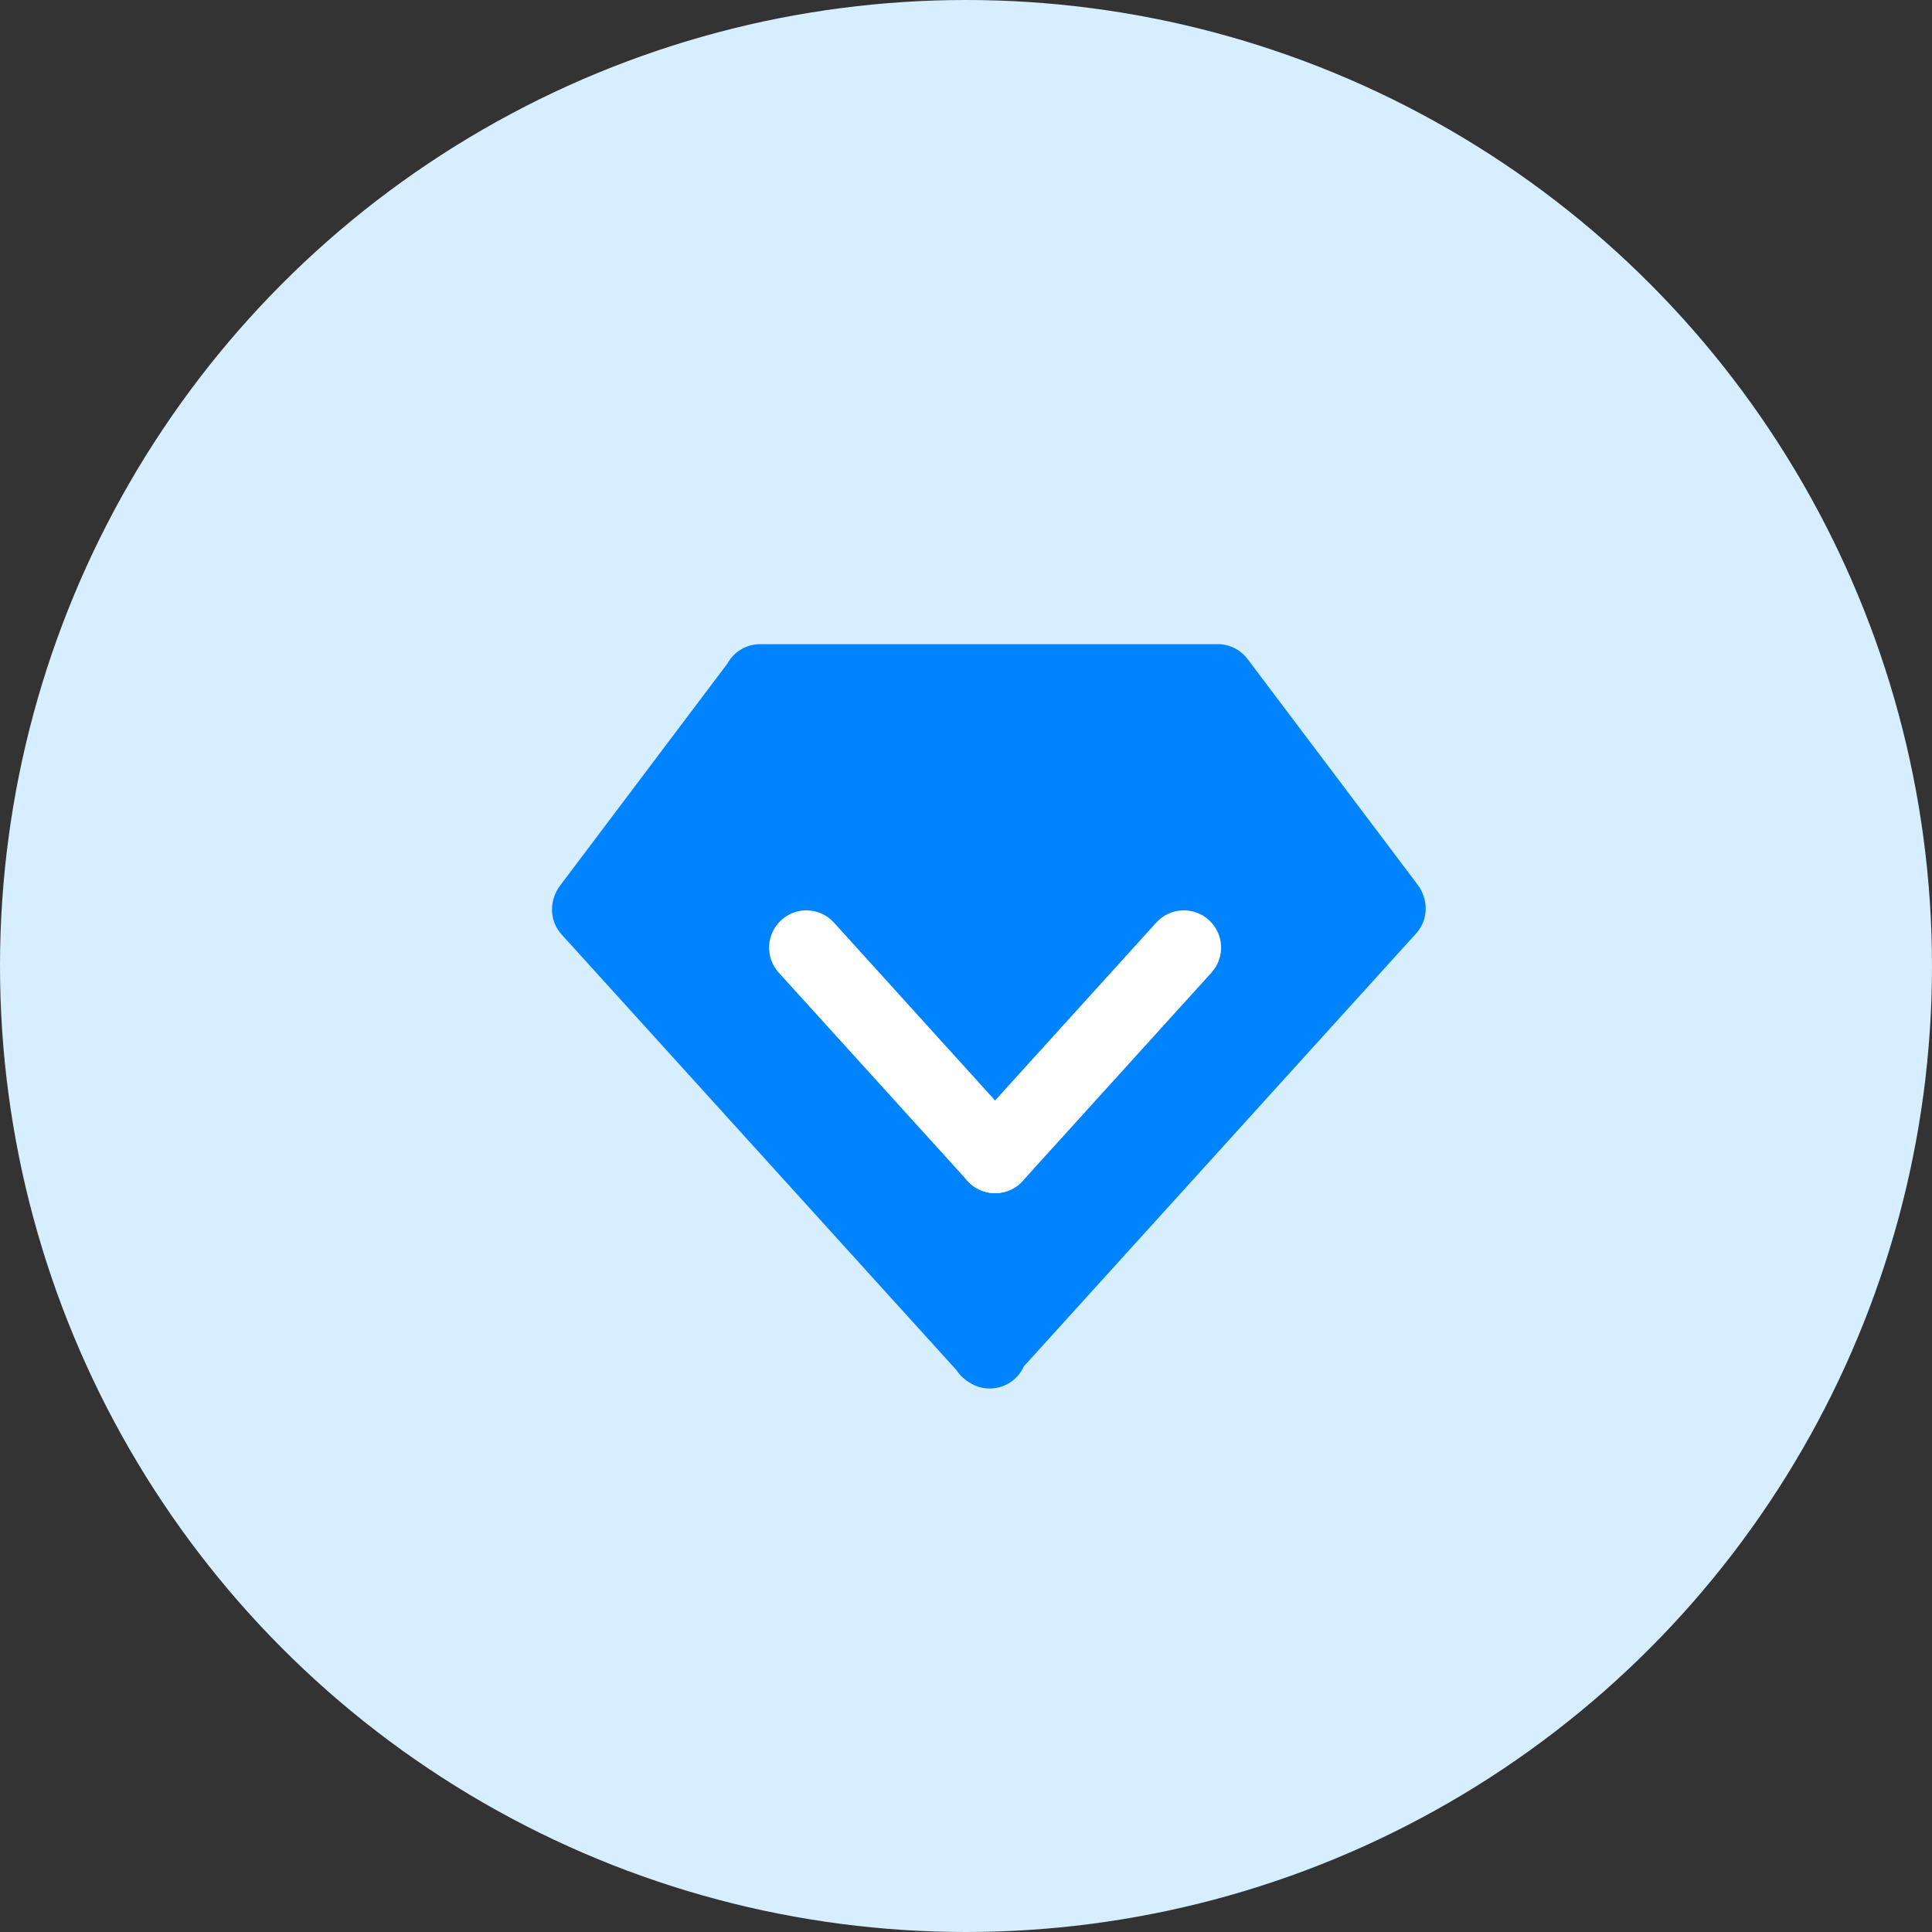<?xml version="1.0" encoding="UTF-8"?>
<svg width="42px" height="42px" viewBox="0 0 42 42" version="1.1" xmlns="http://www.w3.org/2000/svg" xmlns:xlink="http://www.w3.org/1999/xlink">
    <rect x="0" y="0" width="42" height="42" fill="#333333" stroke="none"/>
    <!-- Generator: Sketch 53.2 (72643) - https://sketchapp.com -->
    <title>分组 29</title>
    <desc>Created with Sketch.</desc>
    <g id="Page-1" stroke="none" stroke-width="1" fill="none" fill-rule="evenodd">
        <g id="经营分析-多项目估值" transform="translate(-767, -2060)">
            <g id="卡片-copy" transform="translate(255, 2041)">
                <g id="上月收入" transform="translate(300, 0)">
                    <g id="卡片1">
                        <g id="分组-30" transform="translate(212, 19)">
                            <g id="分组-29">
                                <circle id="椭圆形" fill="#D6EEFF" cx="21" cy="21" r="21"></circle>
                                <g id="会员" transform="translate(12, 14)" fill-rule="nonzero">
                                    <path d="M18.951,5.492 C18.923,5.401 18.881,5.314 18.82,5.235 L15.121,0.327 C14.961,0.115 14.715,0.002 14.468,0.004 L4.524,0.004 C4.22,0.004 3.954,0.172 3.816,0.422 L0.172,5.257 C0.113,5.336 0.069,5.425 0.042,5.514 C-0.048,5.783 0.006,6.09 0.21,6.316 L8.797,15.79 C8.835,15.849 8.881,15.903 8.936,15.952 C8.977,15.99 9.021,16.021 9.067,16.049 C9.369,16.251 9.779,16.229 10.06,15.976 C10.147,15.897 10.213,15.804 10.256,15.705 L18.784,6.294 C18.986,6.068 19.042,5.761 18.951,5.492 Z" id="路径" fill="#0083FF"></path>
                                    <path d="M10.177,11.729 C10.509,11.428 10.533,10.915 10.232,10.585 L6.129,6.056 C5.829,5.724 5.316,5.7 4.986,6.001 C4.653,6.302 4.629,6.814 4.93,7.145 L9.035,11.673 C9.334,12.004 9.846,12.029 10.177,11.729 L10.177,11.729 Z" id="路径" fill="#FFFFFF"></path>
                                    <path d="M9.088,11.729 C8.756,11.428 8.732,10.915 9.033,10.585 L13.136,6.056 C13.437,5.724 13.949,5.7 14.28,6.001 C14.612,6.302 14.636,6.814 14.335,7.145 L10.232,11.673 C9.931,12.004 9.419,12.029 9.088,11.729 L9.088,11.729 Z" id="路径" fill="#FFFFFF"></path>
                                </g>
                            </g>
                        </g>
                    </g>
                </g>
            </g>
        </g>
    </g>
</svg>